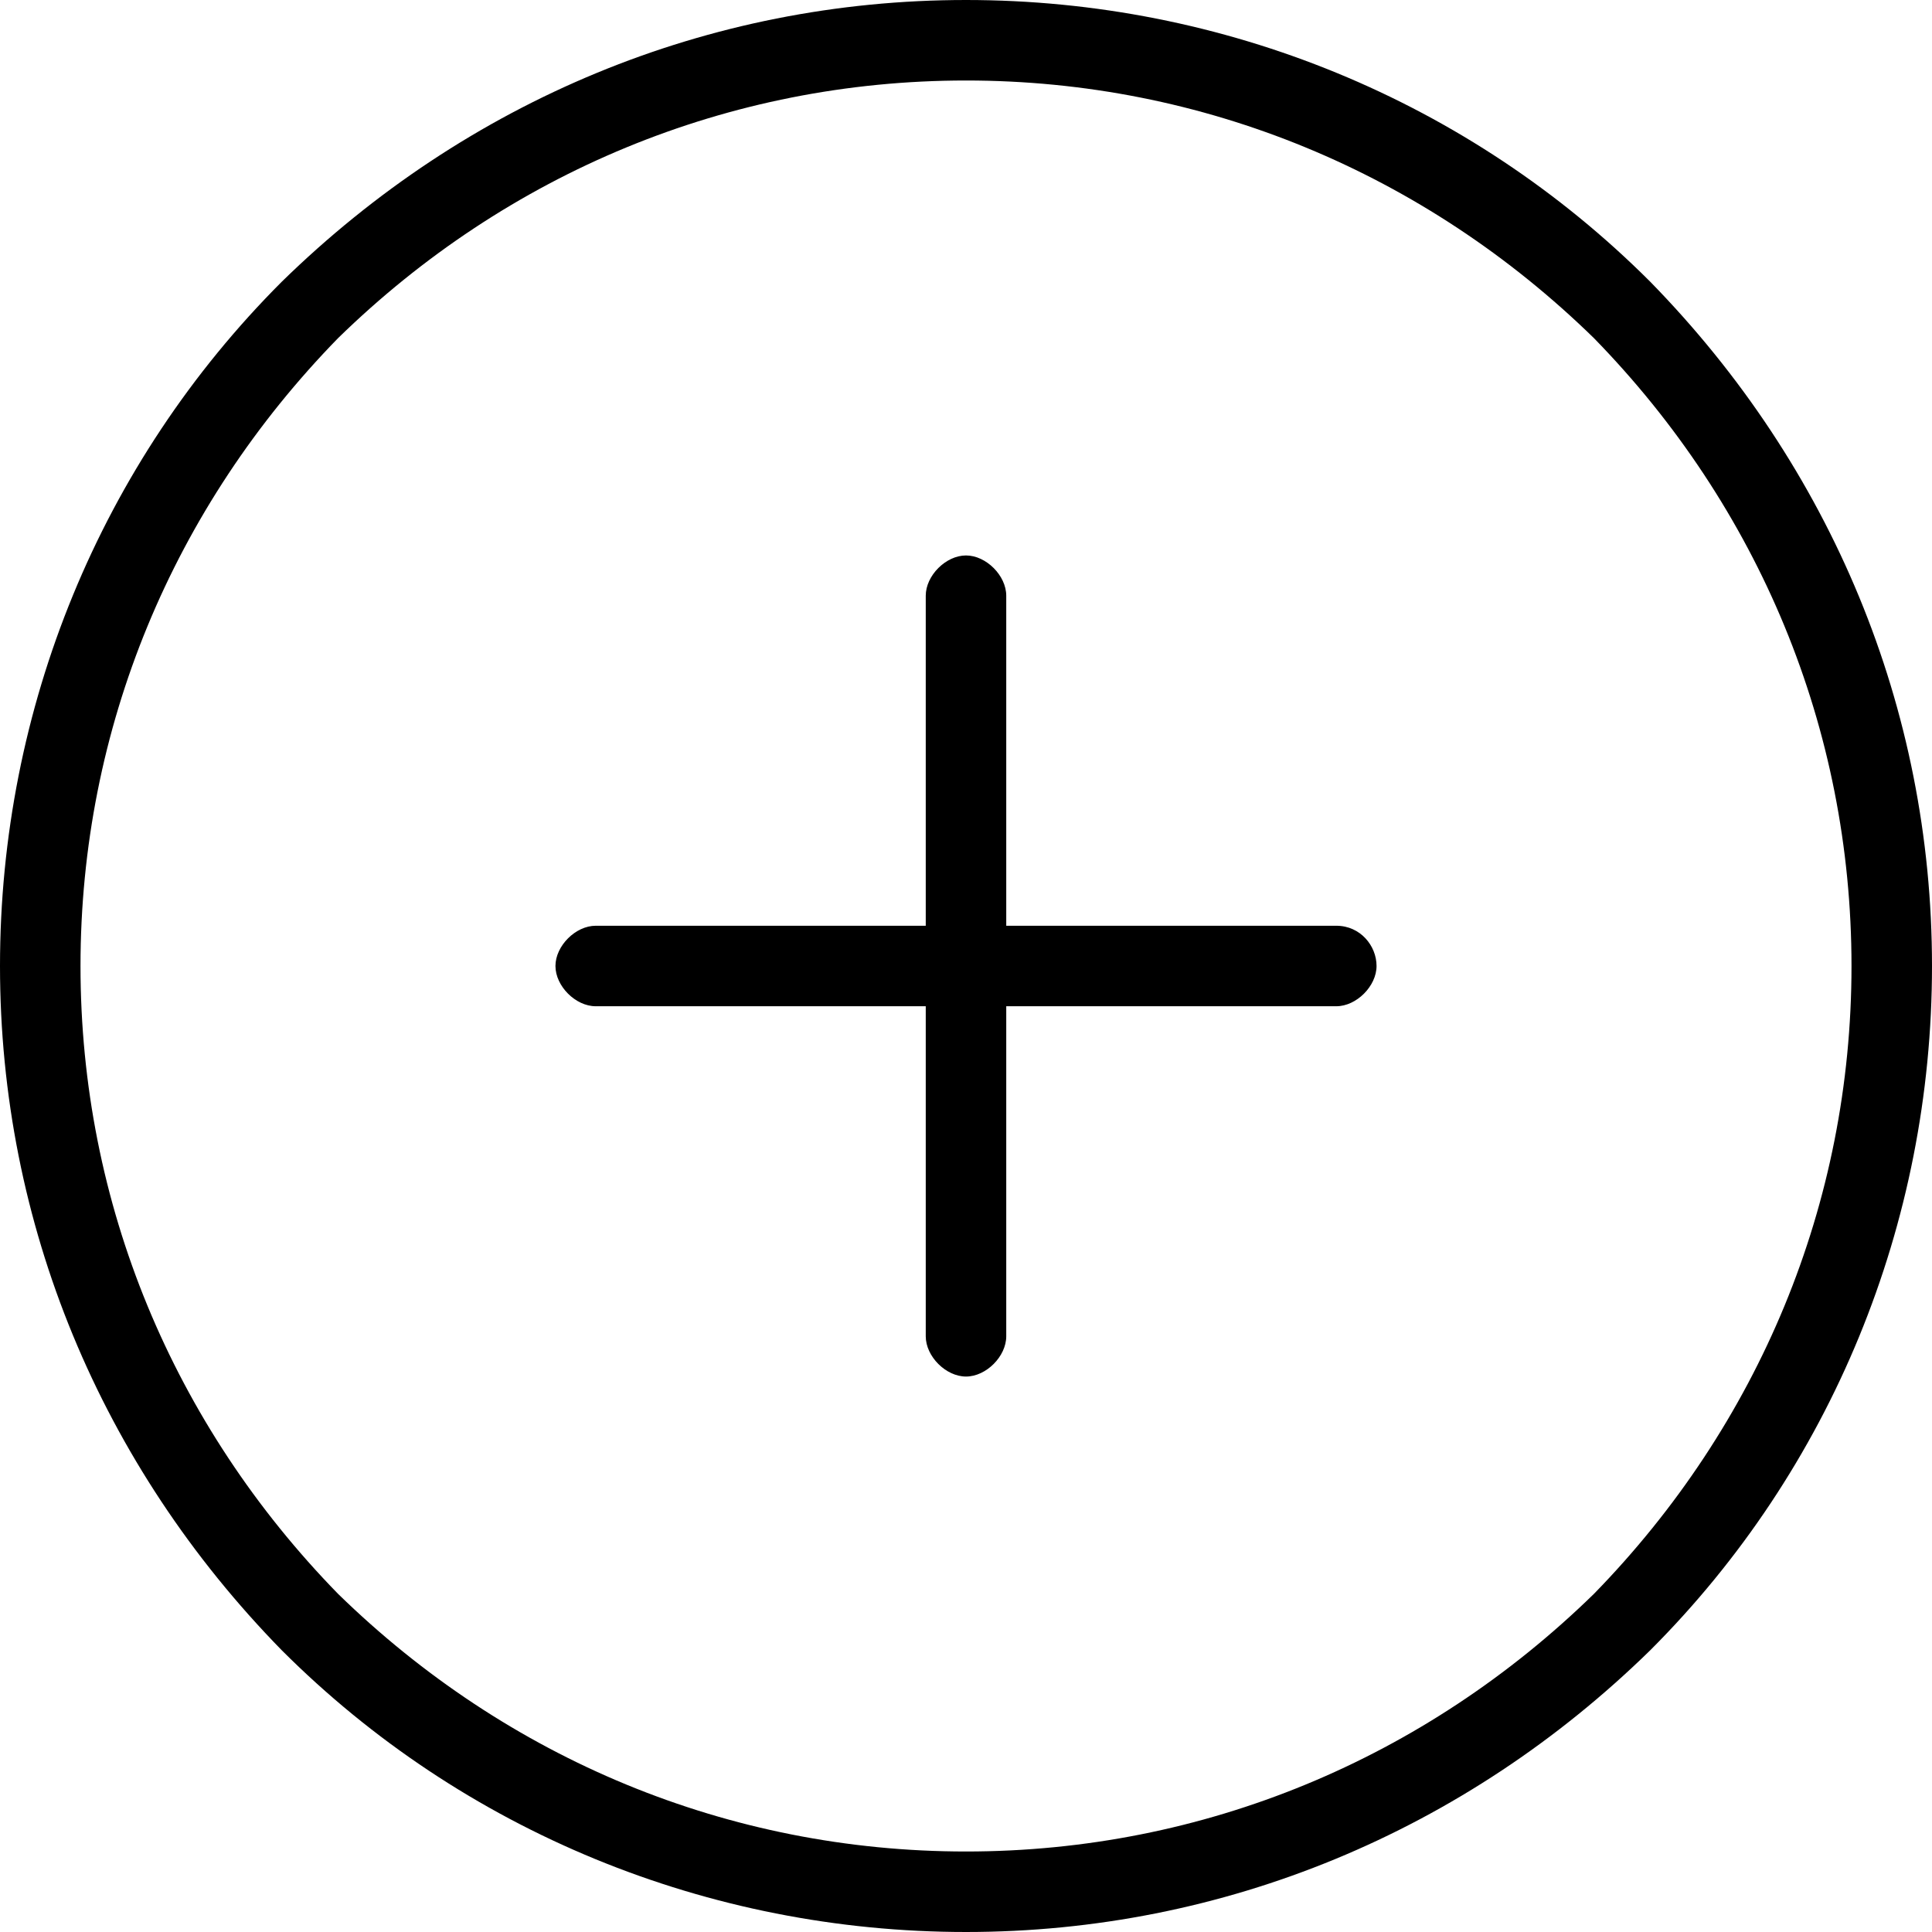 <?xml version="1.0" encoding="utf-8"?>
<!-- Generator: Adobe Illustrator 26.0.2, SVG Export Plug-In . SVG Version: 6.00 Build 0)  -->
<svg version="1.1" id="Layer_1" xmlns="http://www.w3.org/2000/svg" xmlns:xlink="http://www.w3.org/1999/xlink" x="0px" y="0px"
	 viewBox="0 0 48 48" style="enable-background:new 0 0 48 48;" xml:space="preserve">
<path d="M41,7c-4.5-4.5-10.6-7-17-7S11.6,2.5,7,7c-4.5,4.5-7,10.6-7,17s2.5,12.4,7,17c4.5,4.5,10.6,7,17,7s12.4-2.5,17-7
	c4.5-4.5,7-10.6,7-17S45.5,11.6,41,7z M39.6,39.6C35.4,43.7,29.9,46,24,46s-11.4-2.3-15.6-6.4C4.3,35.4,2,29.9,2,24
	S4.3,12.6,8.4,8.4C12.6,4.3,18.1,2,24,2s11.4,2.3,15.6,6.4C43.7,12.6,46,18.1,46,24S43.7,35.4,39.6,39.6z M34.2,24c0,0.5-0.5,1-1,1
	H25v8.2c0,0.5-0.5,1-1,1s-1-0.5-1-1V25h-8.2c-0.5,0-1-0.5-1-1s0.5-1,1-1H23v-8.2c0-0.5,0.5-1,1-1s1,0.5,1,1V23h8.2
	C33.8,23,34.2,23.5,34.2,24z"/>
</svg>
